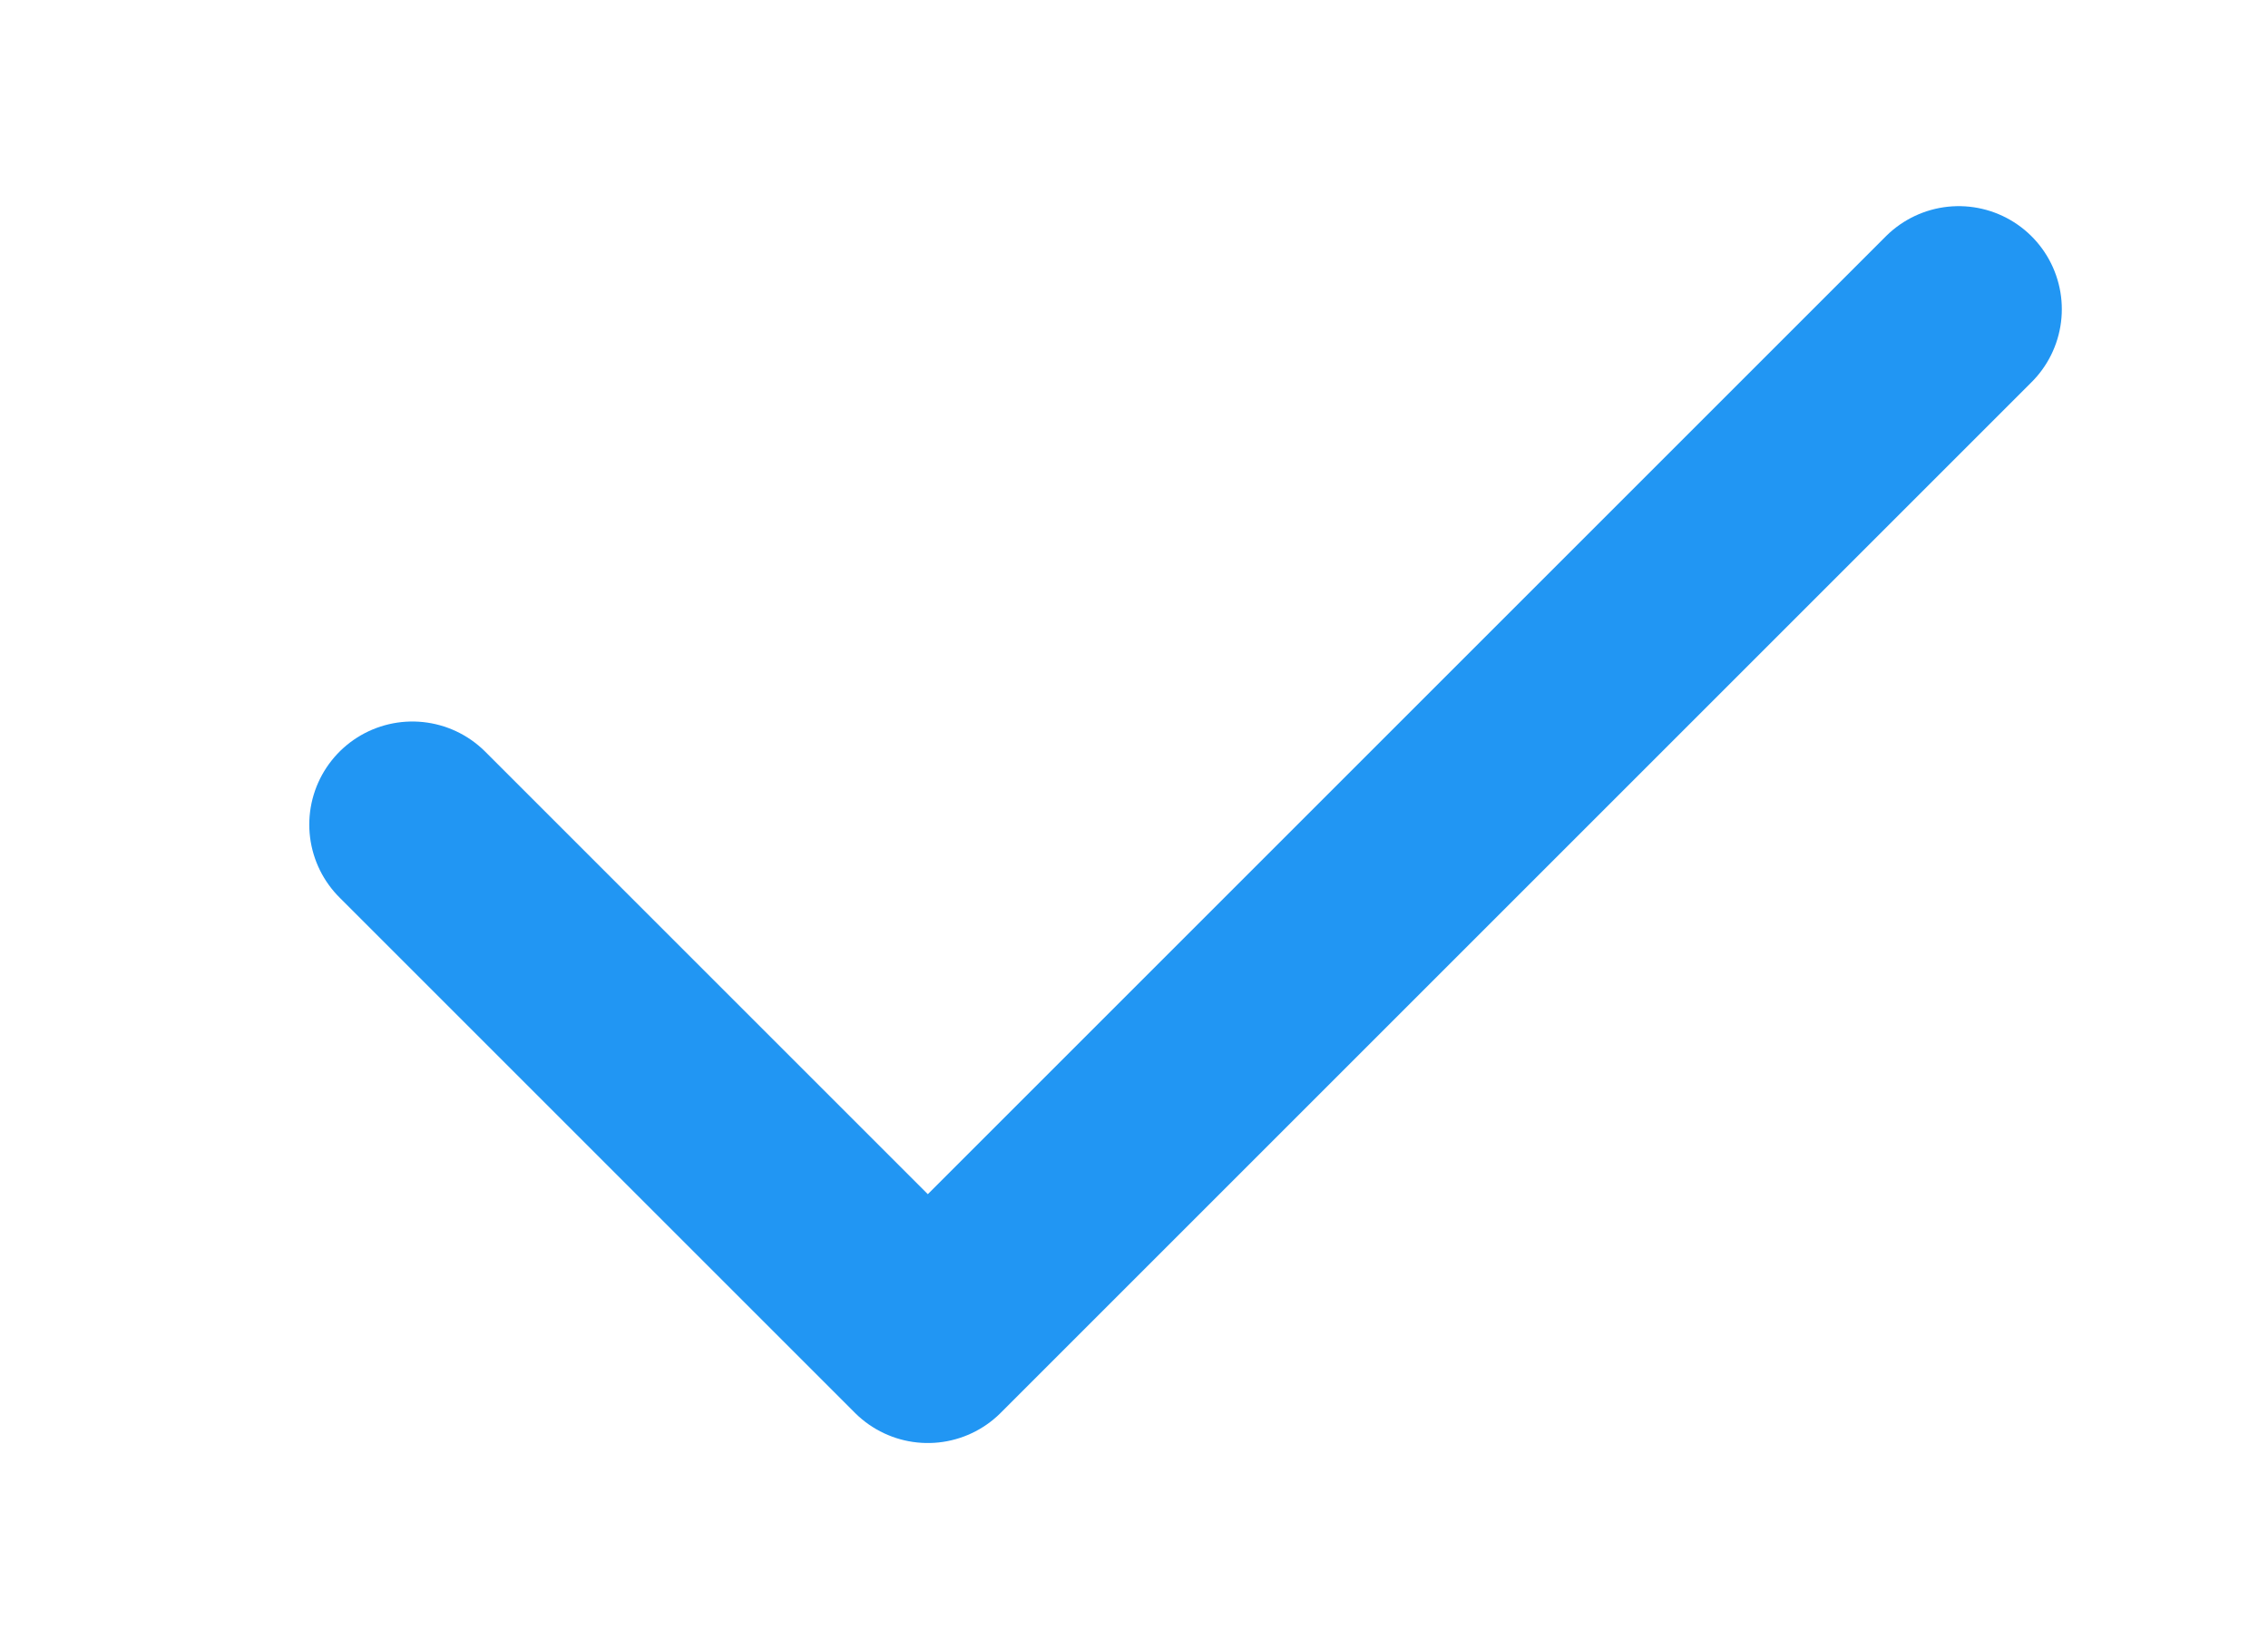 <svg width="11" height="8" viewBox="0 0 11 8" fill="none" xmlns="http://www.w3.org/2000/svg">
<path d="M2 4L4.5 6.5L9.5 1.5" stroke="#2196F3" strokeWidth="2.75" stroke-linecap="round" stroke-linejoin="round"/>
</svg>
